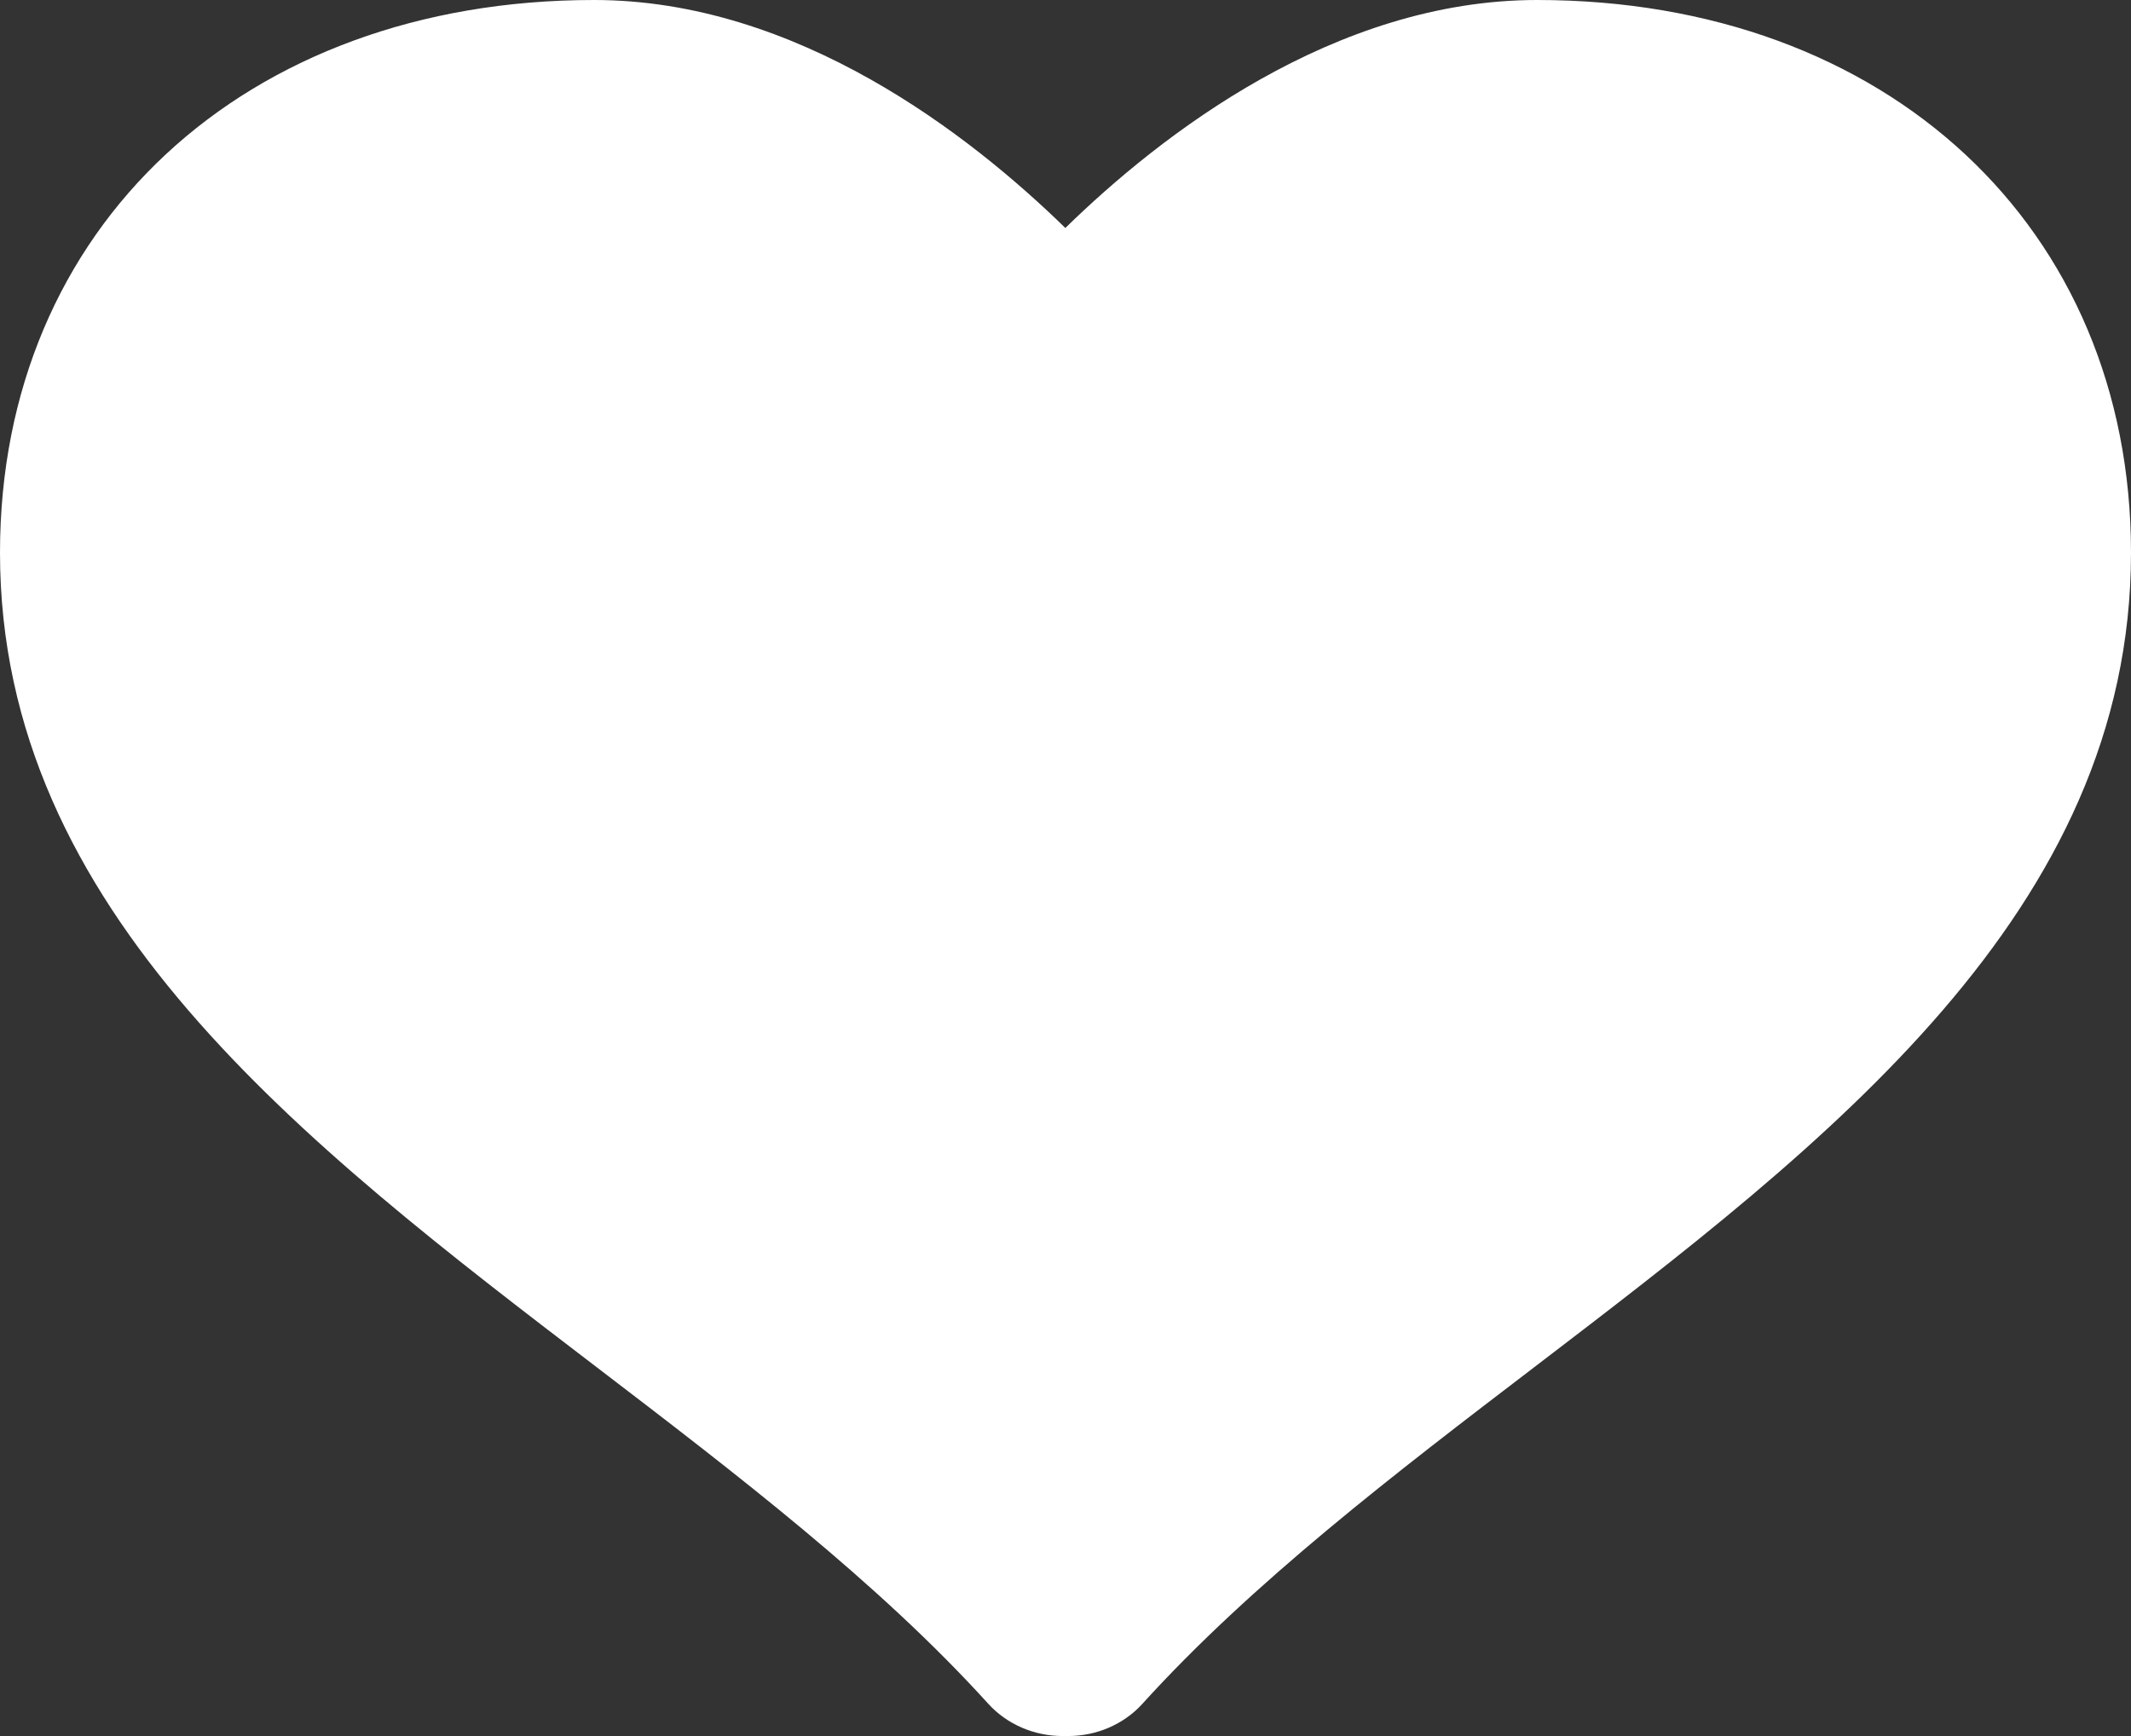 <svg width="27" height="22" viewBox="0 0 27 22" fill="none" xmlns="http://www.w3.org/2000/svg">
<rect x="0" y="0" width="27" height="22" fill="#333333" stroke="none"/>
<path d="M19.476 0C16.903 0 14.705 1.71 13.498 2.889C12.29 1.71 10.097 0 7.526 0C3.094 0 0 2.881 0 7.004C0 11.548 3.843 14.485 7.56 17.326C9.315 18.668 11.131 20.055 12.524 21.594C12.759 21.851 13.102 22 13.463 22H13.534C13.896 22 14.239 21.85 14.472 21.594C15.867 20.055 17.683 18.667 19.439 17.326C23.155 14.486 27 11.549 27 7.004C27 2.881 23.906 0 19.476 0Z" fill="white"/>
</svg>
